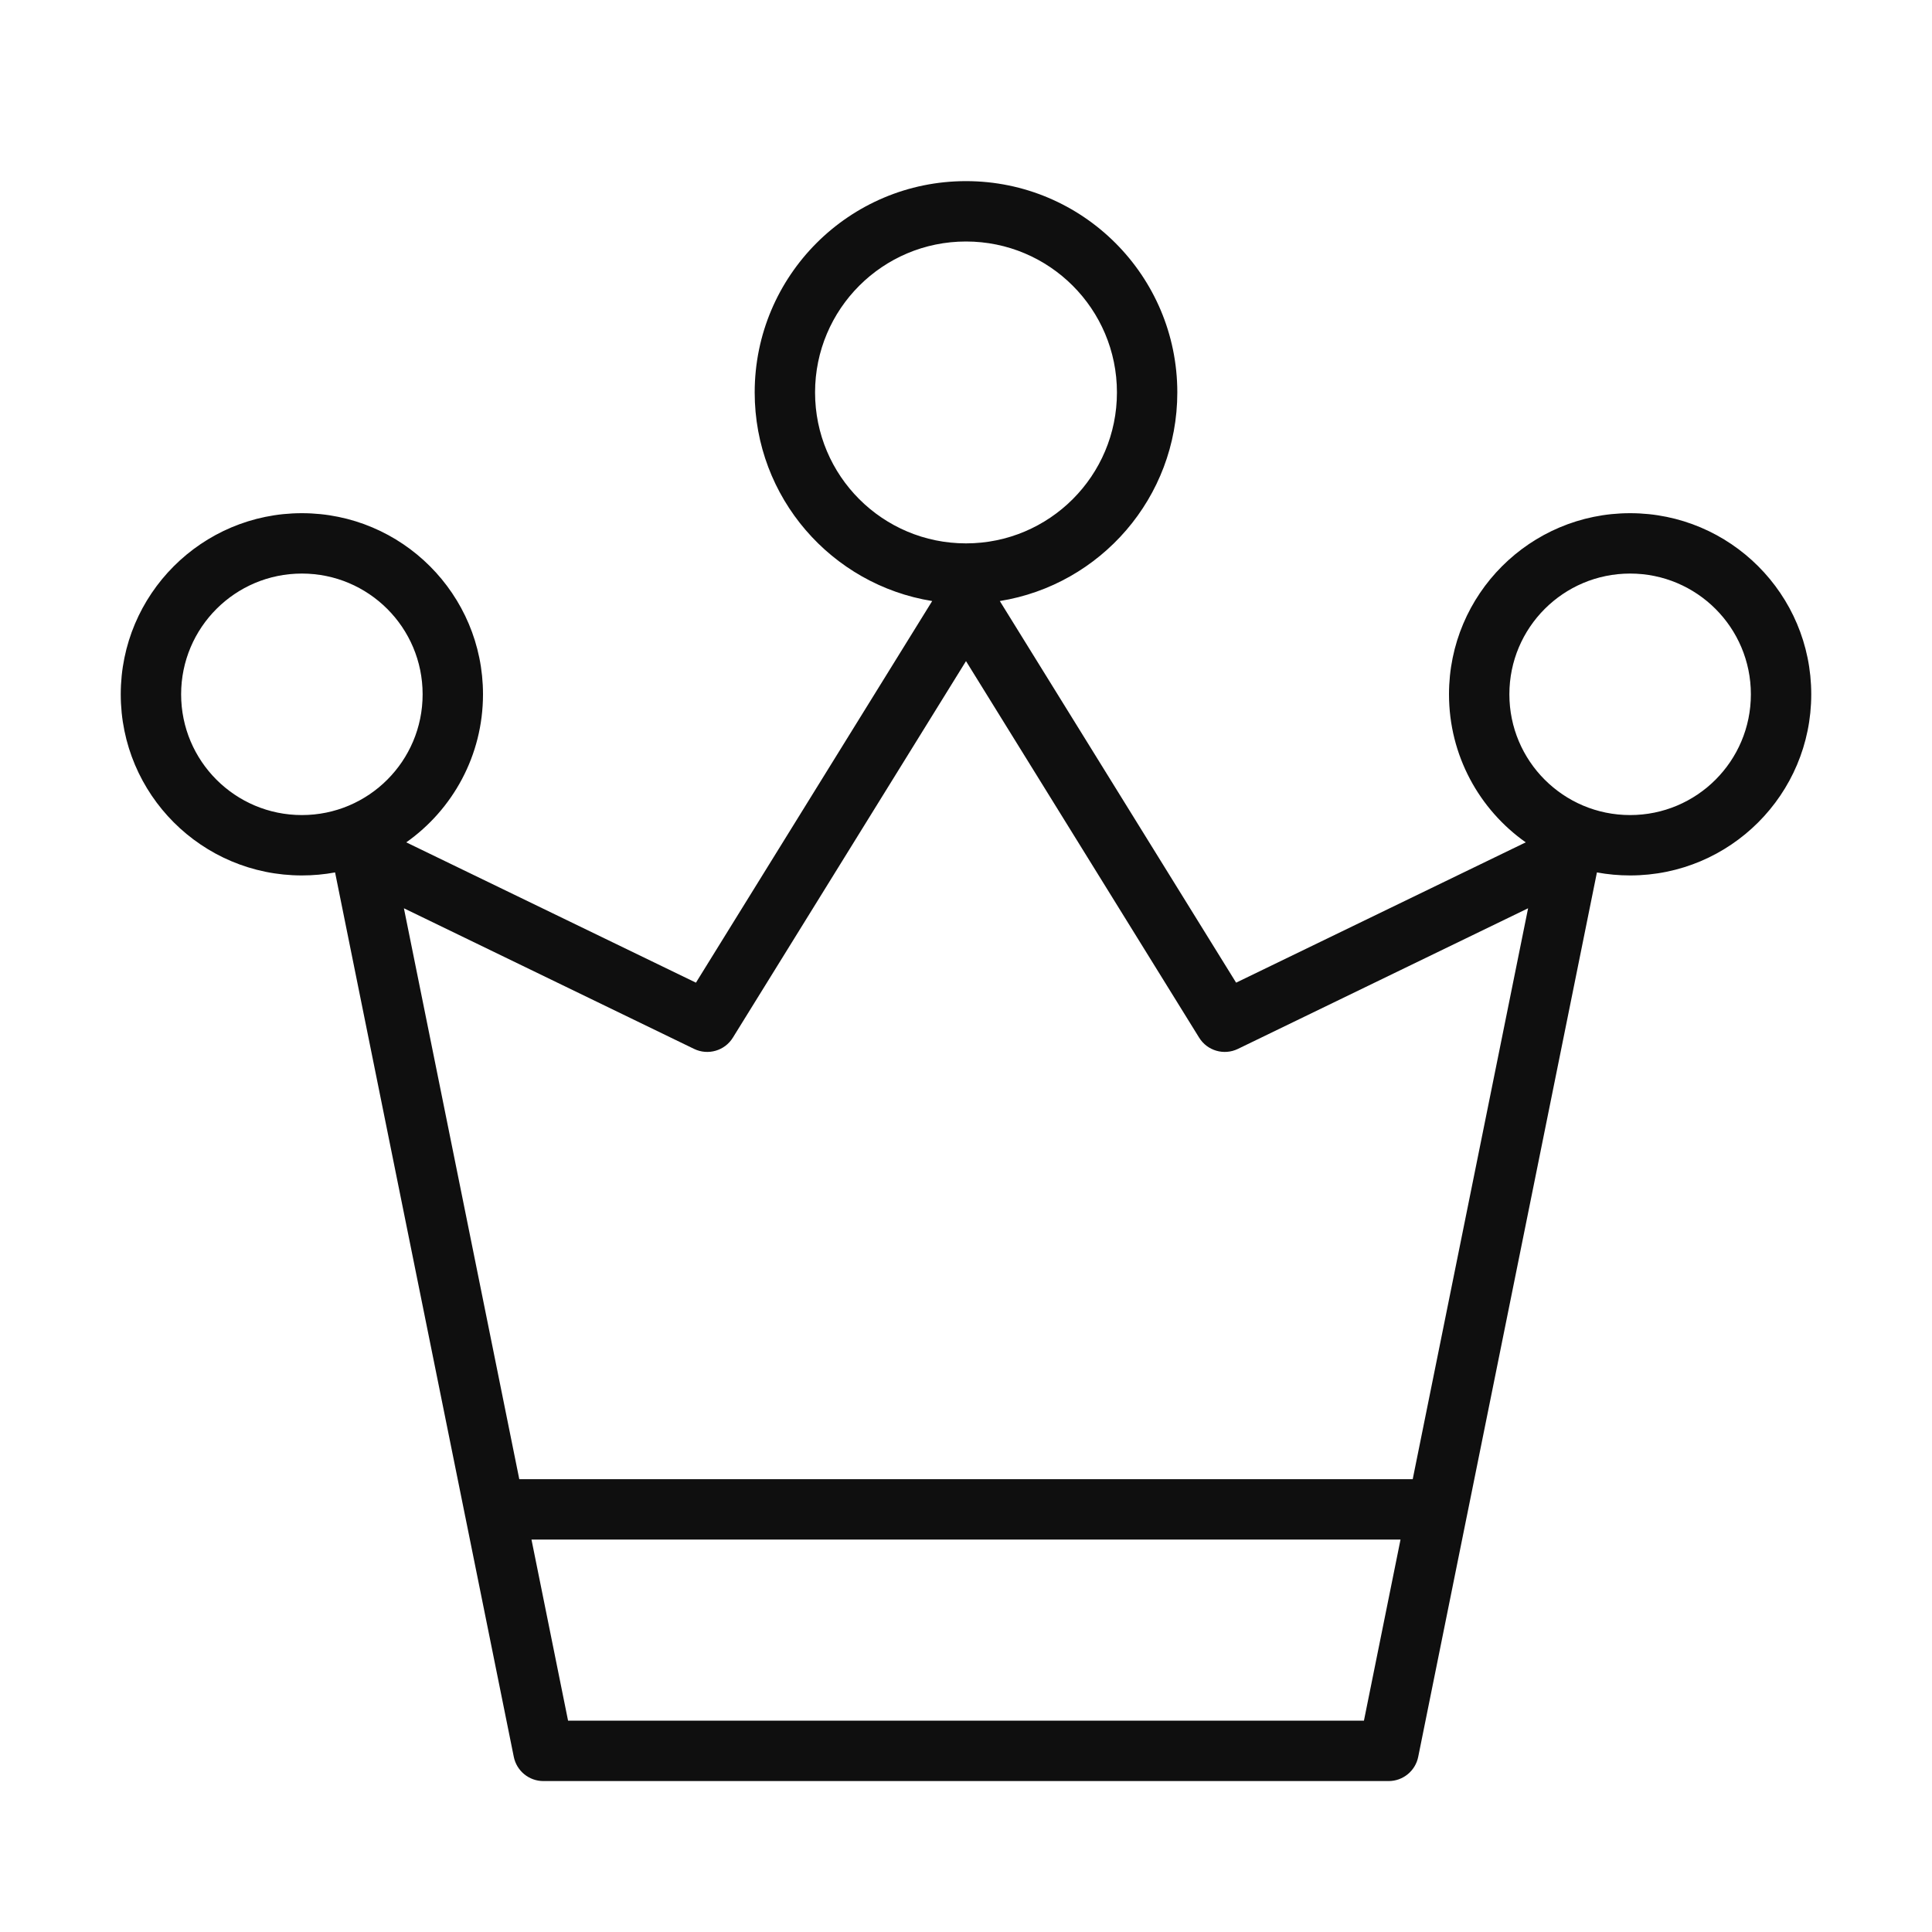<svg width="32" height="32" viewBox="0 0 32 32" fill="none" xmlns="http://www.w3.org/2000/svg">
<path fill-rule="evenodd" clip-rule="evenodd" d="M12.5 6.5C12.5 4.567 14.067 3 16 3C17.933 3 19.5 4.567 19.5 6.5C19.5 8.242 18.227 9.687 16.56 9.955L20.474 16.276L25.271 13.952C24.502 13.409 24 12.513 24 11.5C24 9.843 25.343 8.5 27 8.5C28.657 8.5 30 9.843 30 11.5C30 13.157 28.657 14.5 27 14.5C26.812 14.5 26.628 14.483 26.45 14.45L24.3 25.09C24.299 25.096 24.298 25.103 24.296 25.109L23.49 29.099C23.443 29.332 23.238 29.5 23 29.5H9C8.762 29.5 8.557 29.332 8.51 29.099L7.704 25.109L7.702 25.103L7.7 25.09L5.55 14.45C5.372 14.483 5.188 14.5 5 14.5C3.343 14.5 2 13.157 2 11.5C2 9.843 3.343 8.5 5 8.5C6.657 8.5 8 9.843 8 11.5C8 12.513 7.498 13.409 6.729 13.952L11.527 16.276L15.44 9.955C13.773 9.687 12.5 8.242 12.5 6.5ZM16 4C14.619 4 13.5 5.119 13.5 6.5C13.5 7.881 14.619 9 16 9C17.381 9 18.5 7.881 18.5 6.5C18.5 5.119 17.381 4 16 4ZM3 11.5C3 10.395 3.895 9.5 5 9.5C6.105 9.5 7 10.395 7 11.5C7 12.605 6.105 13.5 5 13.5C3.895 13.5 3 12.605 3 11.5ZM9.409 28.5L8.803 25.5H23.197L22.591 28.5H9.409ZM8.601 24.5H23.399L25.31 15.044L20.504 17.373C20.273 17.485 19.995 17.404 19.861 17.186L16 10.95L12.139 17.186C12.005 17.404 11.727 17.485 11.496 17.373L6.69 15.044L8.601 24.5ZM25 11.5C25 10.395 25.895 9.5 27 9.5C28.105 9.5 29 10.395 29 11.5C29 12.605 28.105 13.5 27 13.5C25.895 13.5 25 12.605 25 11.5Z" fill="#0F0F0F"/>
</svg>
